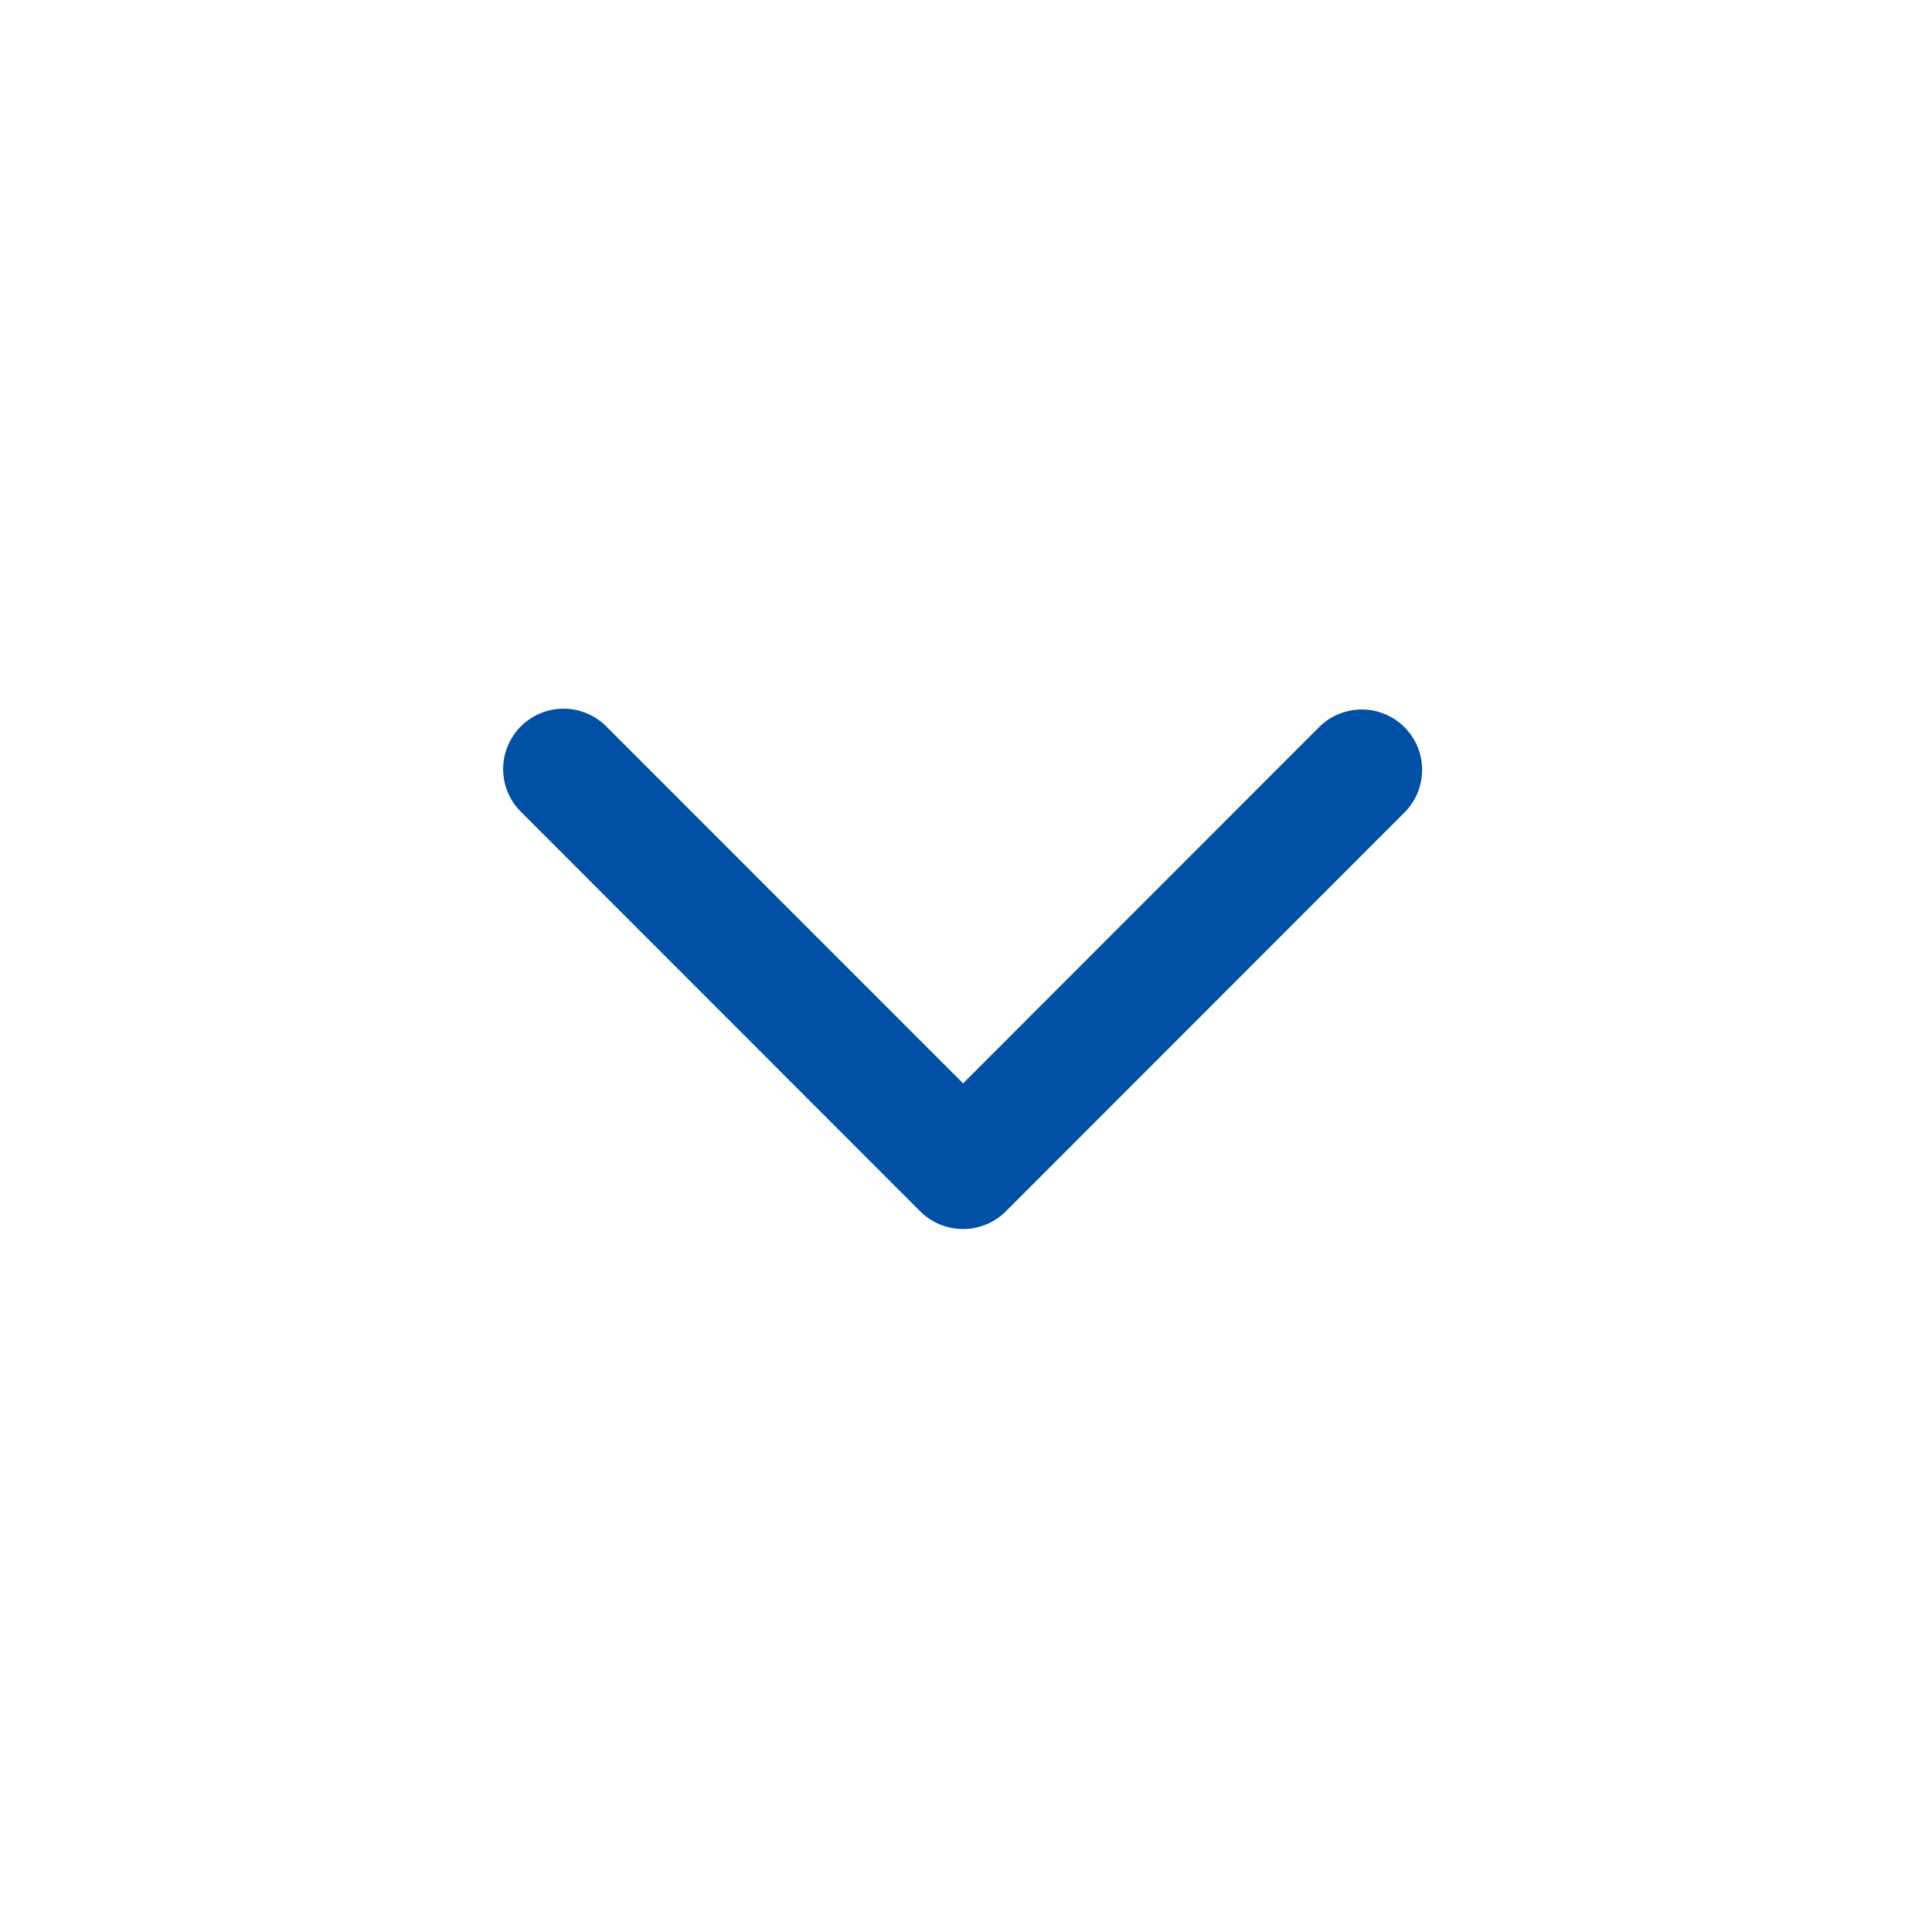 <svg width="16" height="16" viewBox="0 0 16 16" xmlns="http://www.w3.org/2000/svg">
    <path class="st0" fill="#0051A5" d="M4.167 6.37a.5.5 0 0 1 .854-.354l2.955 2.956 2.954-2.956a.5.5 0 0 1 .707.707l-3.308 3.31a.503.503 0 0 1-.707 0l-3.308-3.31a.497.497 0 0 1-.147-.353z"/>
</svg>
